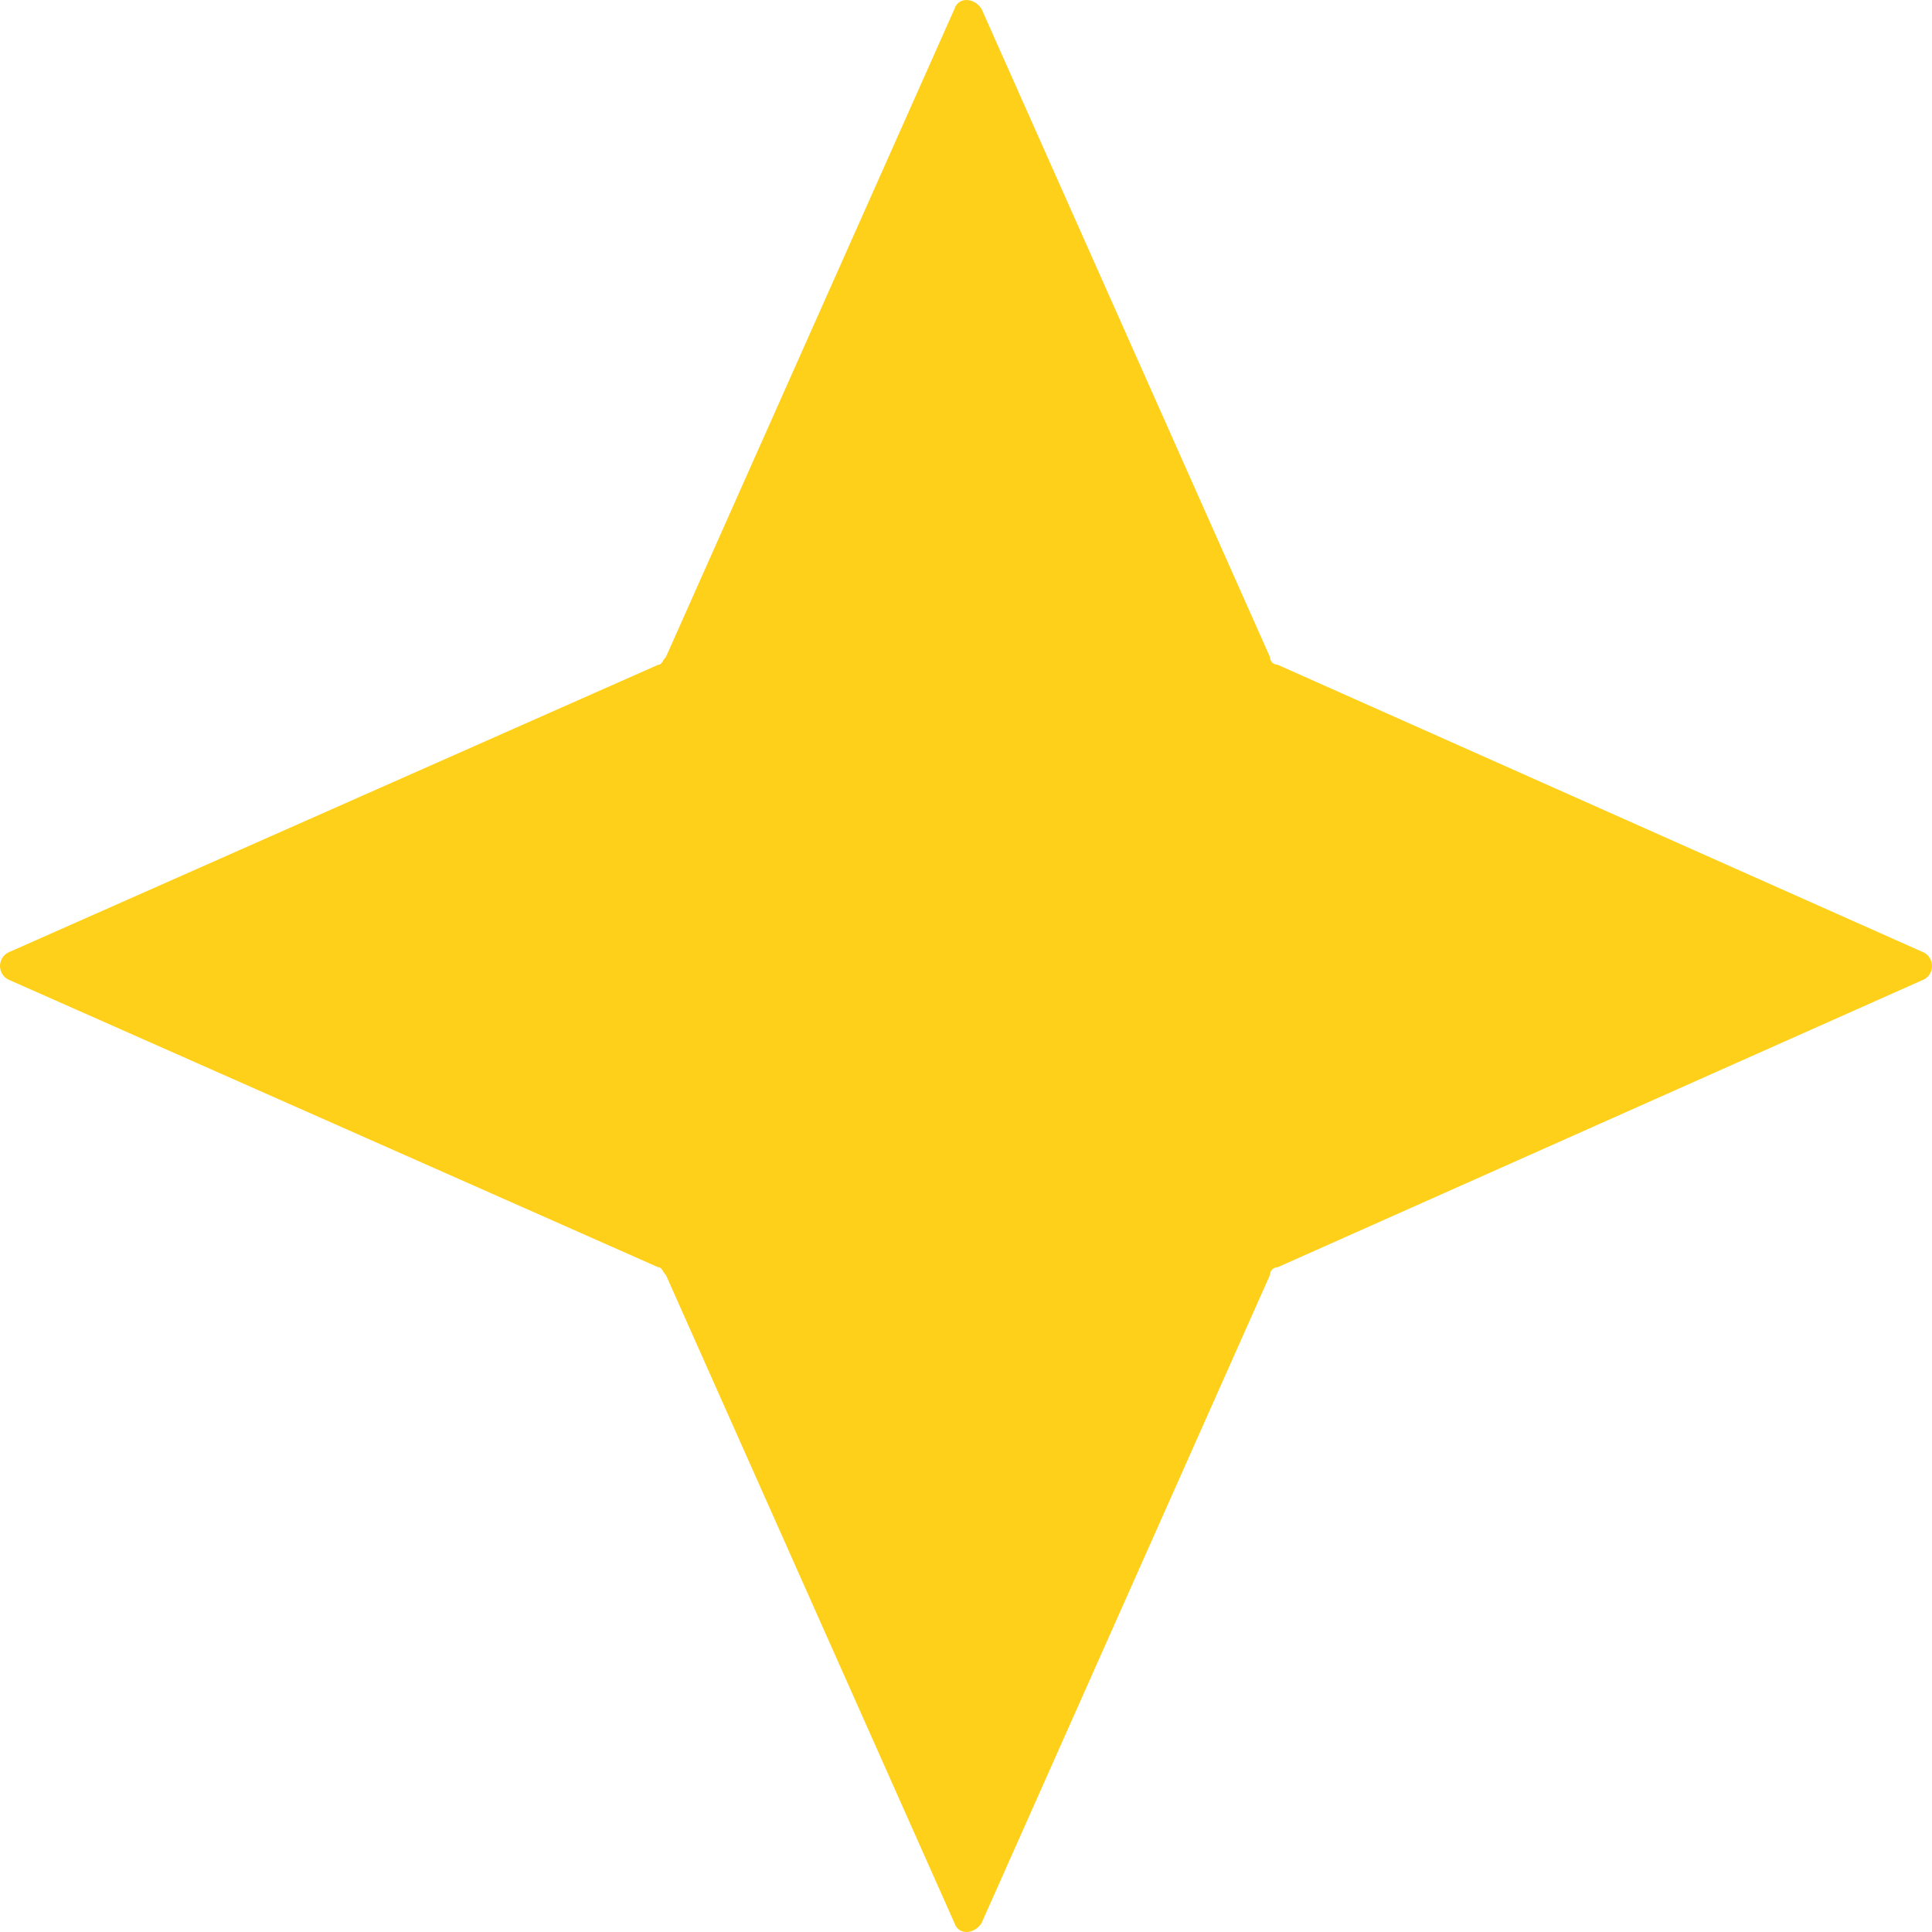 <svg width="12" height="12" viewBox="0 0 12 12" fill="none" xmlns="http://www.w3.org/2000/svg">
<path d="M7.936 7.871L11.951 6.083C11.966 6.075 11.979 6.063 11.987 6.048C11.996 6.034 12 6.017 12 6C12 5.983 11.996 5.966 11.987 5.952C11.979 5.937 11.966 5.925 11.951 5.917L7.936 4.129C7.923 4.129 7.911 4.124 7.902 4.115C7.893 4.106 7.888 4.094 7.888 4.081L6.096 0.054C6.048 -0.018 5.952 -0.018 5.929 0.054L4.136 4.081C4.112 4.105 4.112 4.129 4.088 4.129L0.049 5.917C0.034 5.925 0.022 5.937 0.013 5.952C0.005 5.966 0 5.983 0 6C0 6.017 0.005 6.034 0.013 6.048C0.022 6.063 0.034 6.075 0.049 6.083L4.088 7.871C4.112 7.871 4.112 7.895 4.136 7.919L5.929 11.946C5.952 12.018 6.048 12.018 6.096 11.946L7.888 7.919C7.888 7.906 7.893 7.894 7.902 7.885C7.911 7.876 7.923 7.871 7.936 7.871Z" fill="#FFD01A"/>
</svg>
